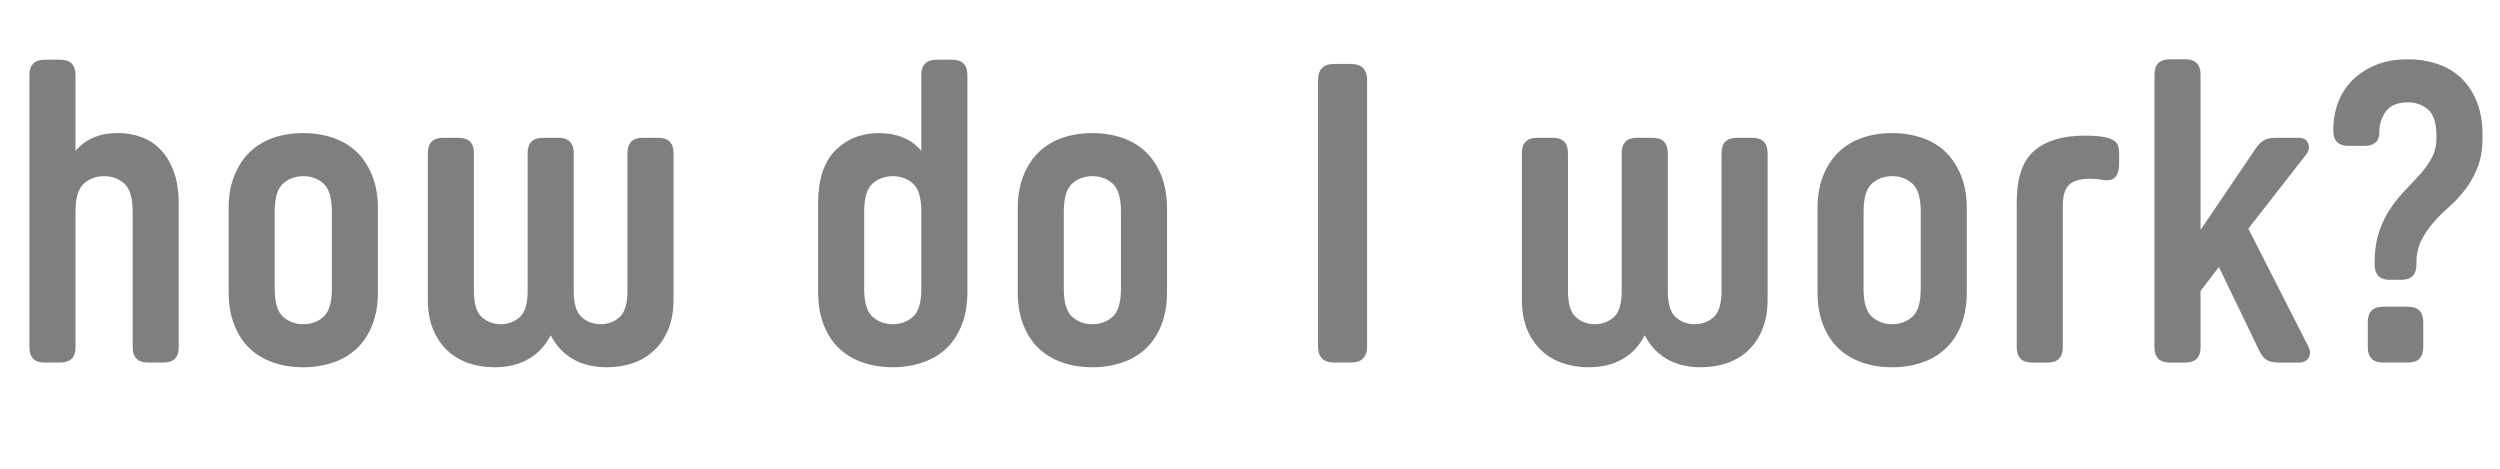 <!-- Generator: Adobe Illustrator 21.0.0, SVG Export Plug-In  -->
<svg version="1.1"
	 xmlns="http://www.w3.org/2000/svg" xmlns:xlink="http://www.w3.org/1999/xlink" xmlns:a="http://ns.adobe.com/AdobeSVGViewerExtensions/3.0/"
	 x="0px" y="0px" width="93.774px" height="17.6px" viewBox="0 0 93.774 17.6" style="enable-background:new 0 0 93.774 17.6;"
	 xml:space="preserve">
<style type="text/css">
	.st0{fill:#7F7F7F;}
	.st1{font-family:'YummoW03-Bold';}
	.st2{font-size:16px;}
</style>
<defs>
</defs>
<g>
	<path class="st0" d="M2.832,13.023c0,0.384-0.192,0.576-0.576,0.576H1.68c-0.384,0-0.576-0.192-0.576-0.576V2.815
		c0-0.384,0.192-0.576,0.576-0.576h0.576c0.384,0,0.576,0.192,0.576,0.576v2.848c0.373-0.448,0.901-0.672,1.584-0.672
		c0.331,0,0.634,0.053,0.912,0.16c0.277,0.107,0.517,0.27,0.72,0.488s0.363,0.494,0.48,0.824c0.117,0.331,0.176,0.72,0.176,1.168
		v5.392c0,0.384-0.192,0.576-0.576,0.576H5.552c-0.384,0-0.576-0.192-0.576-0.576V7.936c0-0.512-0.104-0.861-0.312-1.048
		s-0.461-0.28-0.76-0.28c-0.298,0-0.552,0.094-0.76,0.28S2.832,7.424,2.832,7.936V13.023z"/>
	<path class="st0" d="M14.176,10.944c0,0.48-0.072,0.898-0.216,1.256s-0.339,0.651-0.584,0.88c-0.246,0.229-0.542,0.403-0.888,0.52
		s-0.717,0.176-1.112,0.176c-0.406,0-0.779-0.059-1.12-0.176s-0.635-0.291-0.88-0.52c-0.246-0.229-0.44-0.522-0.584-0.88
		s-0.216-0.776-0.216-1.256v-3.12c0-0.469,0.072-0.883,0.216-1.24C8.936,6.227,9.13,5.93,9.376,5.696
		c0.245-0.235,0.539-0.411,0.88-0.528c0.341-0.117,0.714-0.176,1.12-0.176c0.395,0,0.765,0.059,1.112,0.176
		c0.347,0.118,0.643,0.293,0.888,0.528c0.245,0.234,0.44,0.531,0.584,0.888c0.144,0.357,0.216,0.771,0.216,1.24V10.944z
		 M12.448,7.936c0-0.512-0.104-0.861-0.312-1.048s-0.461-0.28-0.76-0.28c-0.299,0-0.552,0.094-0.76,0.28s-0.312,0.536-0.312,1.048
		v2.896c0,0.512,0.104,0.861,0.312,1.048c0.208,0.187,0.461,0.28,0.76,0.28c0.298,0,0.552-0.093,0.76-0.28
		c0.208-0.187,0.312-0.536,0.312-1.048V7.936z"/>
	<path class="st0" d="M16.048,5.744c0-0.384,0.192-0.576,0.576-0.576H17.2c0.384,0,0.576,0.192,0.576,0.576v5.168
		c0,0.48,0.099,0.808,0.296,0.984c0.197,0.176,0.434,0.264,0.712,0.264c0.277,0,0.514-0.088,0.712-0.264
		c0.197-0.176,0.296-0.504,0.296-0.984V5.744c0-0.384,0.192-0.576,0.576-0.576h0.576c0.384,0,0.576,0.192,0.576,0.576v5.168
		c0,0.48,0.099,0.808,0.296,0.984c0.197,0.176,0.435,0.264,0.712,0.264s0.515-0.088,0.712-0.264
		c0.197-0.176,0.296-0.504,0.296-0.984V5.744c0-0.384,0.192-0.576,0.576-0.576h0.576c0.384,0,0.576,0.192,0.576,0.576v5.488
		c0,0.427-0.064,0.798-0.192,1.112c-0.128,0.314-0.304,0.579-0.528,0.792s-0.488,0.374-0.792,0.48c-0.304,0.106-0.637,0.16-1,0.16
		c-0.48,0-0.898-0.101-1.256-0.304s-0.638-0.501-0.84-0.896c-0.203,0.395-0.483,0.693-0.84,0.896s-0.776,0.304-1.256,0.304
		c-0.363,0-0.696-0.053-1-0.16s-0.568-0.267-0.792-0.48s-0.4-0.478-0.528-0.792c-0.128-0.314-0.192-0.686-0.192-1.112V5.744z"/>
	<path class="st0" d="M30.687,7.632c0-0.896,0.216-1.56,0.648-1.992c0.432-0.432,0.979-0.648,1.64-0.648
		c0.32,0,0.616,0.053,0.888,0.16c0.272,0.107,0.504,0.278,0.696,0.512V2.815c0-0.384,0.192-0.576,0.576-0.576h0.576
		c0.384,0,0.576,0.192,0.576,0.576v8.128c0,0.48-0.072,0.898-0.216,1.256s-0.339,0.651-0.584,0.88
		c-0.246,0.229-0.542,0.403-0.888,0.52s-0.717,0.176-1.112,0.176c-0.406,0-0.779-0.059-1.12-0.176s-0.635-0.291-0.88-0.52
		c-0.246-0.229-0.44-0.522-0.584-0.88s-0.216-0.776-0.216-1.256V7.632z M32.415,10.832c0,0.512,0.104,0.861,0.312,1.048
		c0.208,0.187,0.461,0.28,0.76,0.28c0.298,0,0.552-0.093,0.76-0.28c0.208-0.187,0.312-0.536,0.312-1.048V7.936
		c0-0.512-0.104-0.861-0.312-1.048s-0.461-0.28-0.76-0.28c-0.299,0-0.552,0.094-0.76,0.28s-0.312,0.536-0.312,1.048V10.832z"/>
	<path class="st0" d="M43.775,10.944c0,0.48-0.072,0.898-0.216,1.256s-0.339,0.651-0.584,0.88c-0.246,0.229-0.542,0.403-0.888,0.52
		s-0.717,0.176-1.112,0.176c-0.406,0-0.779-0.059-1.12-0.176s-0.635-0.291-0.88-0.52c-0.246-0.229-0.44-0.522-0.584-0.88
		s-0.216-0.776-0.216-1.256v-3.12c0-0.469,0.072-0.883,0.216-1.24c0.144-0.357,0.338-0.653,0.584-0.888
		c0.245-0.235,0.539-0.411,0.88-0.528c0.341-0.117,0.714-0.176,1.12-0.176c0.395,0,0.765,0.059,1.112,0.176
		c0.347,0.118,0.643,0.293,0.888,0.528c0.245,0.234,0.44,0.531,0.584,0.888c0.144,0.357,0.216,0.771,0.216,1.24V10.944z
		 M42.047,7.936c0-0.512-0.104-0.861-0.312-1.048s-0.461-0.28-0.76-0.28c-0.299,0-0.552,0.094-0.76,0.28s-0.312,0.536-0.312,1.048
		v2.896c0,0.512,0.104,0.861,0.312,1.048c0.208,0.187,0.461,0.28,0.76,0.28c0.298,0,0.552-0.093,0.76-0.28
		c0.208-0.187,0.312-0.536,0.312-1.048V7.936z"/>
	<path class="st0" d="M50.047,2.399h0.624c0.405,0,0.608,0.203,0.608,0.608v9.984c0,0.405-0.203,0.608-0.608,0.608h-0.624
		c-0.405,0-0.608-0.203-0.608-0.608V3.008C49.439,2.603,49.642,2.399,50.047,2.399z"/>
	<path class="st0" d="M57.086,5.744c0-0.384,0.192-0.576,0.576-0.576h0.576c0.384,0,0.576,0.192,0.576,0.576v5.168
		c0,0.48,0.099,0.808,0.296,0.984c0.197,0.176,0.434,0.264,0.712,0.264c0.277,0,0.514-0.088,0.712-0.264
		c0.197-0.176,0.296-0.504,0.296-0.984V5.744c0-0.384,0.192-0.576,0.576-0.576h0.576c0.384,0,0.576,0.192,0.576,0.576v5.168
		c0,0.48,0.099,0.808,0.296,0.984c0.197,0.176,0.435,0.264,0.712,0.264s0.515-0.088,0.712-0.264
		c0.197-0.176,0.296-0.504,0.296-0.984V5.744c0-0.384,0.192-0.576,0.576-0.576h0.576c0.384,0,0.576,0.192,0.576,0.576v5.488
		c0,0.427-0.064,0.798-0.192,1.112c-0.128,0.314-0.304,0.579-0.528,0.792s-0.488,0.374-0.792,0.48c-0.304,0.106-0.637,0.16-1,0.16
		c-0.48,0-0.898-0.101-1.256-0.304s-0.638-0.501-0.84-0.896c-0.203,0.395-0.483,0.693-0.84,0.896s-0.776,0.304-1.256,0.304
		c-0.363,0-0.696-0.053-1-0.16s-0.568-0.267-0.792-0.48s-0.4-0.478-0.528-0.792c-0.128-0.314-0.192-0.686-0.192-1.112V5.744z"/>
	<path class="st0" d="M73.774,10.944c0,0.48-0.072,0.898-0.216,1.256s-0.339,0.651-0.584,0.88c-0.246,0.229-0.542,0.403-0.888,0.52
		s-0.717,0.176-1.112,0.176c-0.406,0-0.779-0.059-1.12-0.176s-0.635-0.291-0.88-0.52c-0.246-0.229-0.44-0.522-0.584-0.88
		s-0.216-0.776-0.216-1.256v-3.12c0-0.469,0.072-0.883,0.216-1.24c0.144-0.357,0.338-0.653,0.584-0.888
		c0.245-0.235,0.539-0.411,0.88-0.528c0.341-0.117,0.714-0.176,1.12-0.176c0.395,0,0.765,0.059,1.112,0.176
		c0.347,0.118,0.643,0.293,0.888,0.528c0.245,0.234,0.44,0.531,0.584,0.888c0.144,0.357,0.216,0.771,0.216,1.24V10.944z
		 M72.046,7.936c0-0.512-0.104-0.861-0.312-1.048s-0.461-0.28-0.76-0.28c-0.299,0-0.552,0.094-0.76,0.28s-0.312,0.536-0.312,1.048
		v2.896c0,0.512,0.104,0.861,0.312,1.048c0.208,0.187,0.461,0.28,0.76,0.28c0.298,0,0.552-0.093,0.76-0.28
		c0.208-0.187,0.312-0.536,0.312-1.048V7.936z"/>
	<path class="st0" d="M78.415,6.704c-0.374,0-0.64,0.075-0.8,0.224s-0.24,0.411-0.24,0.784v5.312c0,0.384-0.192,0.576-0.576,0.576
		h-0.576c-0.384,0-0.576-0.192-0.576-0.576v-5.44c0-0.917,0.222-1.562,0.664-1.936c0.442-0.373,1.064-0.56,1.864-0.56
		c0.117,0,0.242,0.003,0.376,0.008c0.133,0.005,0.28,0.024,0.44,0.056c0.149,0.032,0.269,0.088,0.36,0.168
		c0.091,0.08,0.136,0.216,0.136,0.408v0.464c0,0.192-0.048,0.342-0.144,0.448c-0.096,0.107-0.24,0.144-0.432,0.112
		C78.719,6.72,78.553,6.704,78.415,6.704z"/>
	<path class="st0" d="M83.23,10.016l-0.688,0.896v2.112c0,0.384-0.192,0.576-0.576,0.576H81.39c-0.384,0-0.576-0.192-0.576-0.576
		V2.8c0-0.384,0.192-0.576,0.576-0.576h0.576c0.384,0,0.576,0.192,0.576,0.576v5.824L84.59,5.6c0.096-0.149,0.2-0.258,0.312-0.328
		c0.112-0.069,0.274-0.104,0.488-0.104h0.816c0.203,0,0.328,0.075,0.376,0.224s0.019,0.288-0.088,0.416l-2.16,2.768l2.24,4.4
		c0.085,0.149,0.096,0.291,0.032,0.424c-0.064,0.134-0.192,0.2-0.384,0.2h-0.736c-0.213,0-0.371-0.035-0.472-0.104
		c-0.102-0.069-0.19-0.179-0.264-0.328L83.23,10.016z"/>
	<path class="st0" d="M89.247,4.976c0,0.331-0.192,0.496-0.576,0.496h-0.576c-0.384,0-0.576-0.192-0.576-0.576
		c0-0.395,0.064-0.754,0.192-1.08c0.128-0.325,0.314-0.605,0.56-0.84c0.245-0.234,0.539-0.418,0.88-0.552s0.73-0.2,1.168-0.2
		c0.395,0,0.765,0.059,1.112,0.176c0.347,0.118,0.643,0.293,0.888,0.528c0.245,0.235,0.44,0.531,0.584,0.888
		c0.144,0.358,0.216,0.771,0.216,1.24v0.096c0,0.438-0.061,0.811-0.184,1.12c-0.123,0.31-0.275,0.584-0.456,0.824
		c-0.182,0.24-0.382,0.456-0.6,0.648c-0.219,0.192-0.419,0.392-0.6,0.6c-0.182,0.208-0.333,0.432-0.456,0.672
		c-0.123,0.24-0.184,0.525-0.184,0.856v0.048c0,0.384-0.192,0.576-0.576,0.576h-0.416c-0.384,0-0.576-0.192-0.576-0.576V9.888
		c0-0.458,0.056-0.856,0.168-1.192c0.112-0.336,0.256-0.632,0.432-0.888s0.362-0.485,0.56-0.688c0.197-0.203,0.384-0.402,0.56-0.6
		c0.176-0.197,0.32-0.402,0.432-0.616c0.112-0.213,0.168-0.458,0.168-0.736V5.12c0-0.491-0.104-0.827-0.312-1.008
		c-0.208-0.182-0.462-0.272-0.76-0.272c-0.384,0-0.659,0.112-0.824,0.336C89.329,4.399,89.247,4.667,89.247,4.976z M90.895,13.023
		c0,0.384-0.192,0.576-0.576,0.576h-0.928c-0.384,0-0.576-0.192-0.576-0.576V12.08c0-0.384,0.192-0.576,0.576-0.576h0.928
		c0.384,0,0.576,0.192,0.576,0.576V13.023z"/>
</g>
</svg>